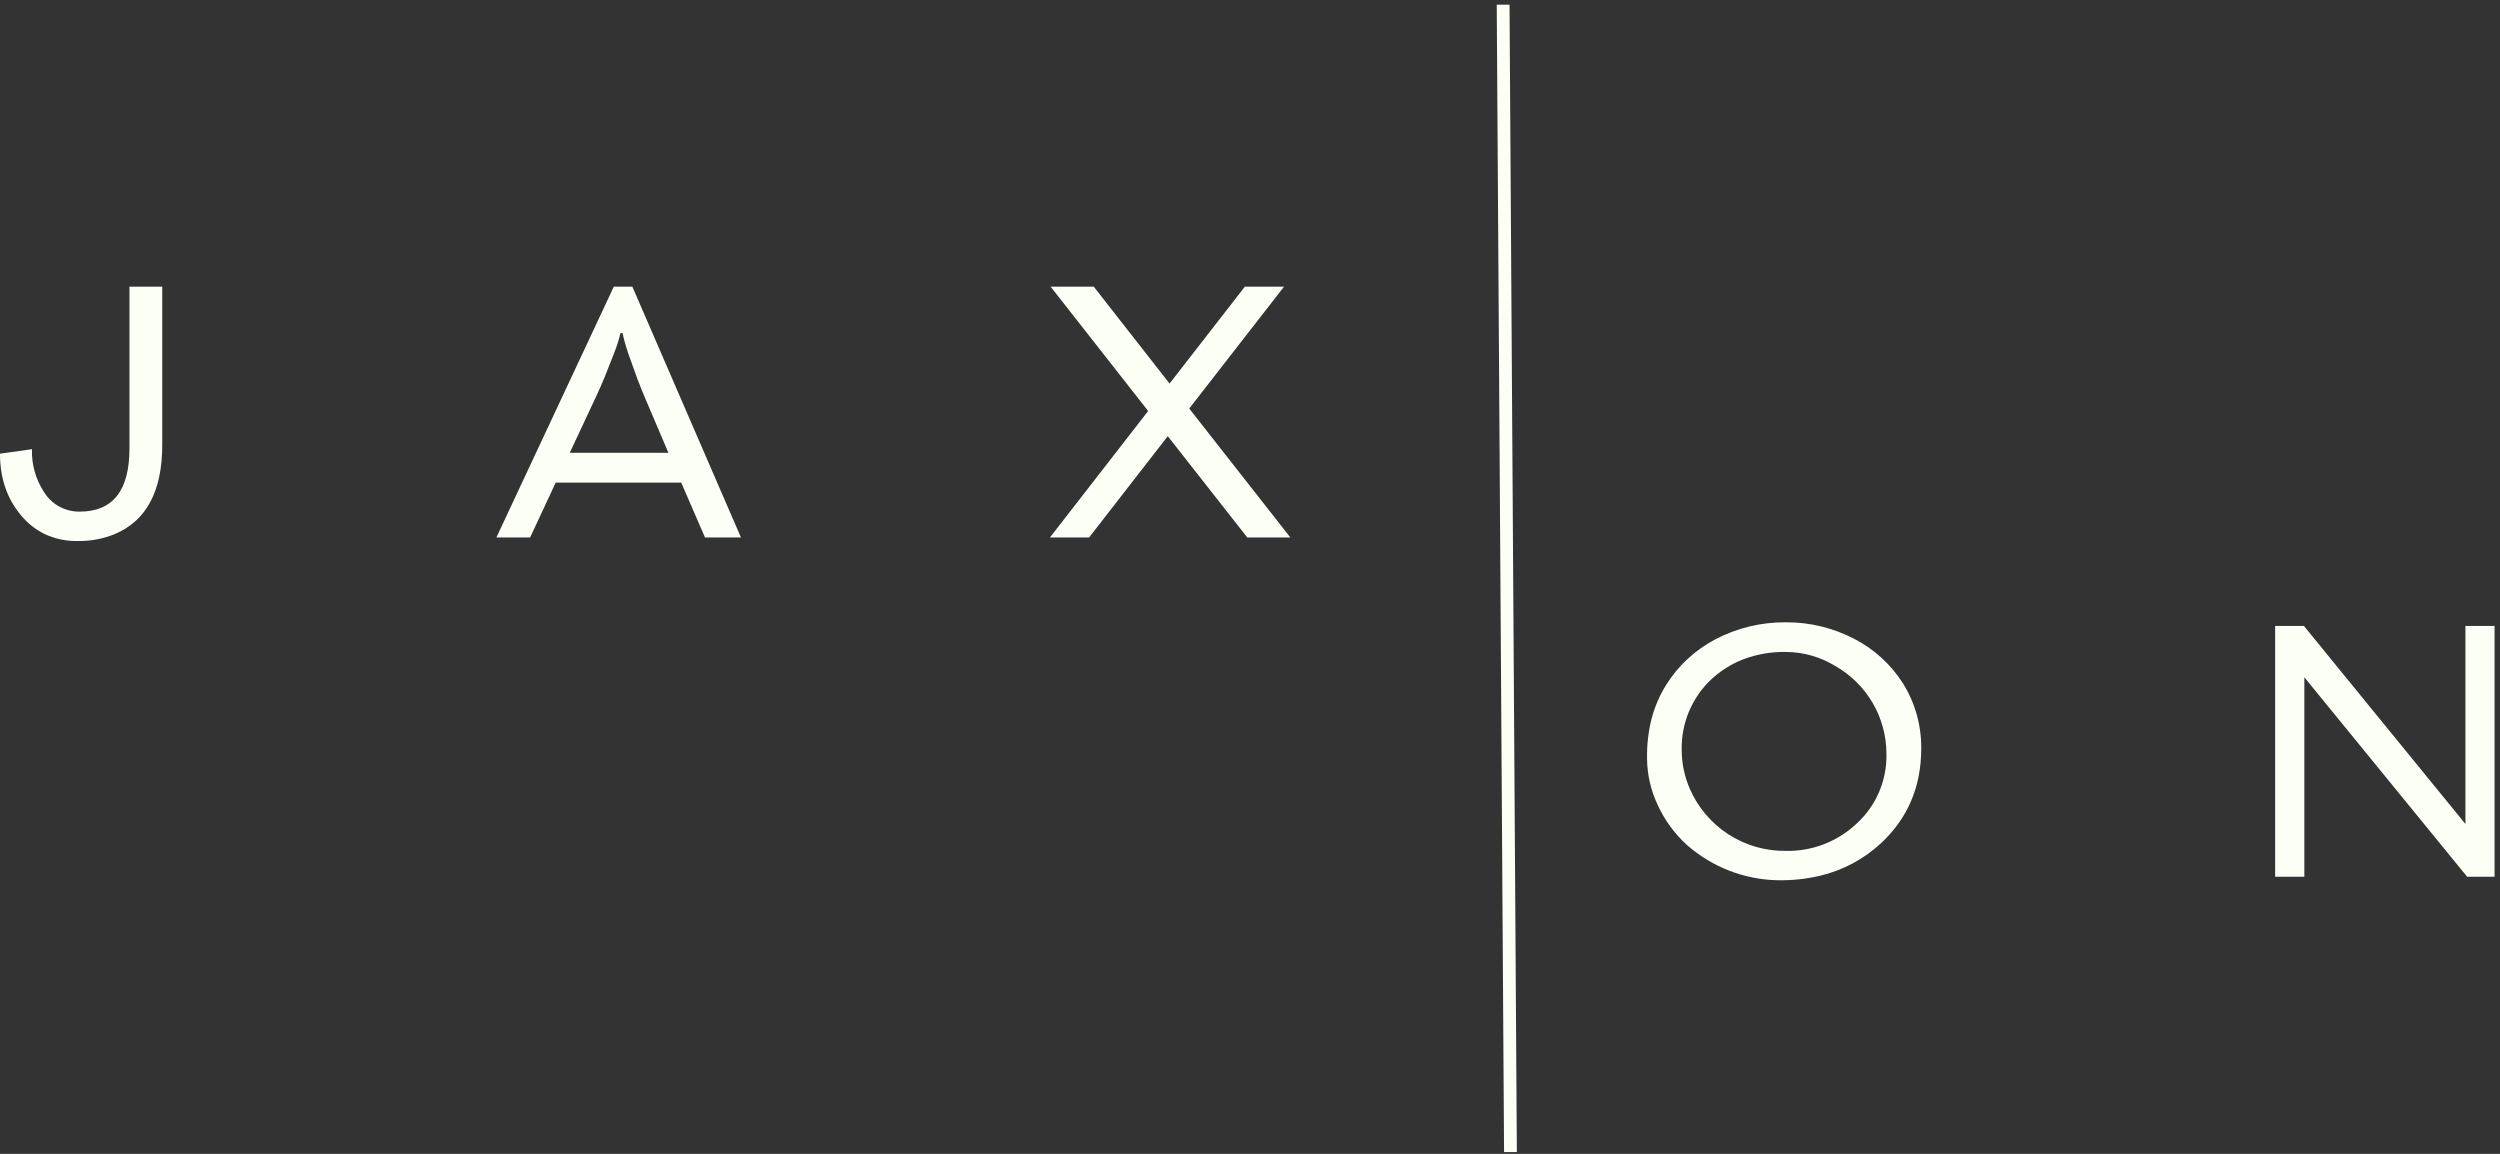<svg width="390" height="180" viewBox="0 0 390 180" fill="none" xmlns="http://www.w3.org/2000/svg">
<rect x="0" y="0" width="390" height="180" fill="#333333" stroke="none"/>
<path d="M12.433 79.812C17.605 79.812 20.193 76.533 20.196 69.974V44.724H25.31V69.425C25.31 76.643 22.815 81.284 17.826 83.35C16.039 84.066 14.128 84.422 12.203 84.398C10.382 84.447 8.574 84.069 6.925 83.295C5.486 82.575 4.218 81.554 3.208 80.302C1.069 77.727 0 74.552 0 70.777L4.989 70.074C4.909 72.442 5.564 74.778 6.865 76.759C7.45 77.706 8.27 78.485 9.246 79.02C10.222 79.555 11.32 79.829 12.433 79.812V79.812ZM95.751 44.724H98.65L115.588 83.844H109.98L106.268 75.282H86.691L82.7 83.844H77.436L95.751 44.724ZM104.273 70.638L100.78 62.435C100.338 61.404 99.904 60.335 99.478 59.227L98.351 56.104C97.843 54.754 97.428 53.37 97.108 51.963H96.789C96.538 53.037 96.204 54.089 95.791 55.111L94.379 58.703C93.954 59.738 93.493 60.787 92.997 61.852L88.881 70.638H104.273ZM179.11 64.117L163.903 44.724H170.628L182.452 59.836L194.197 44.724H200.304L185.521 63.733L201.296 83.844H194.576L182.173 68.043L169.9 83.844H163.793L179.11 64.117ZM263.157 131.809C261.23 130.064 259.68 127.943 258.602 125.578C257.52 123.298 256.953 120.807 256.94 118.284C256.901 116.137 257.156 113.995 257.699 111.918C258.181 110.16 258.912 108.48 259.869 106.928C260.801 105.414 261.934 104.033 263.236 102.822C264.55 101.605 266.018 100.565 267.602 99.729C270.986 97.955 274.757 97.045 278.578 97.08C282.267 97.053 285.908 97.925 289.185 99.619C292.294 101.205 294.926 103.588 296.813 106.524C298.745 109.592 299.751 113.152 299.712 116.777C299.712 122.731 297.613 127.658 293.416 131.56C290.729 134.045 287.444 135.791 283.881 136.629C281.755 137.12 279.578 137.353 277.396 137.322C272.144 137.232 267.096 135.278 263.152 131.809H263.157ZM266.943 105.995C265.467 107.388 264.296 109.072 263.504 110.941C262.712 112.81 262.317 114.822 262.343 116.852C262.329 118.99 262.762 121.108 263.616 123.068C264.882 125.974 266.978 128.441 269.64 130.161C272.303 131.881 275.414 132.777 278.583 132.737C282.7 132.83 286.687 131.287 289.669 128.447C291.161 127.077 292.344 125.405 293.14 123.543C293.936 121.681 294.326 119.67 294.284 117.645C294.292 114.84 293.55 112.083 292.136 109.659C290.723 107.236 288.688 105.234 286.241 103.86C283.958 102.475 281.344 101.73 278.673 101.705C276.378 101.653 274.095 102.043 271.948 102.852C270.095 103.573 268.397 104.64 266.943 105.995V105.995ZM354.922 97.649H359.412L384.607 128.541V97.644H389.152V136.768H384.871L359.477 105.656V136.768H354.922V97.649ZM236.629 179.725L235.487 0.725H233.491L234.634 179.725H236.629Z" fill="#FCFFF5"/>
</svg>
